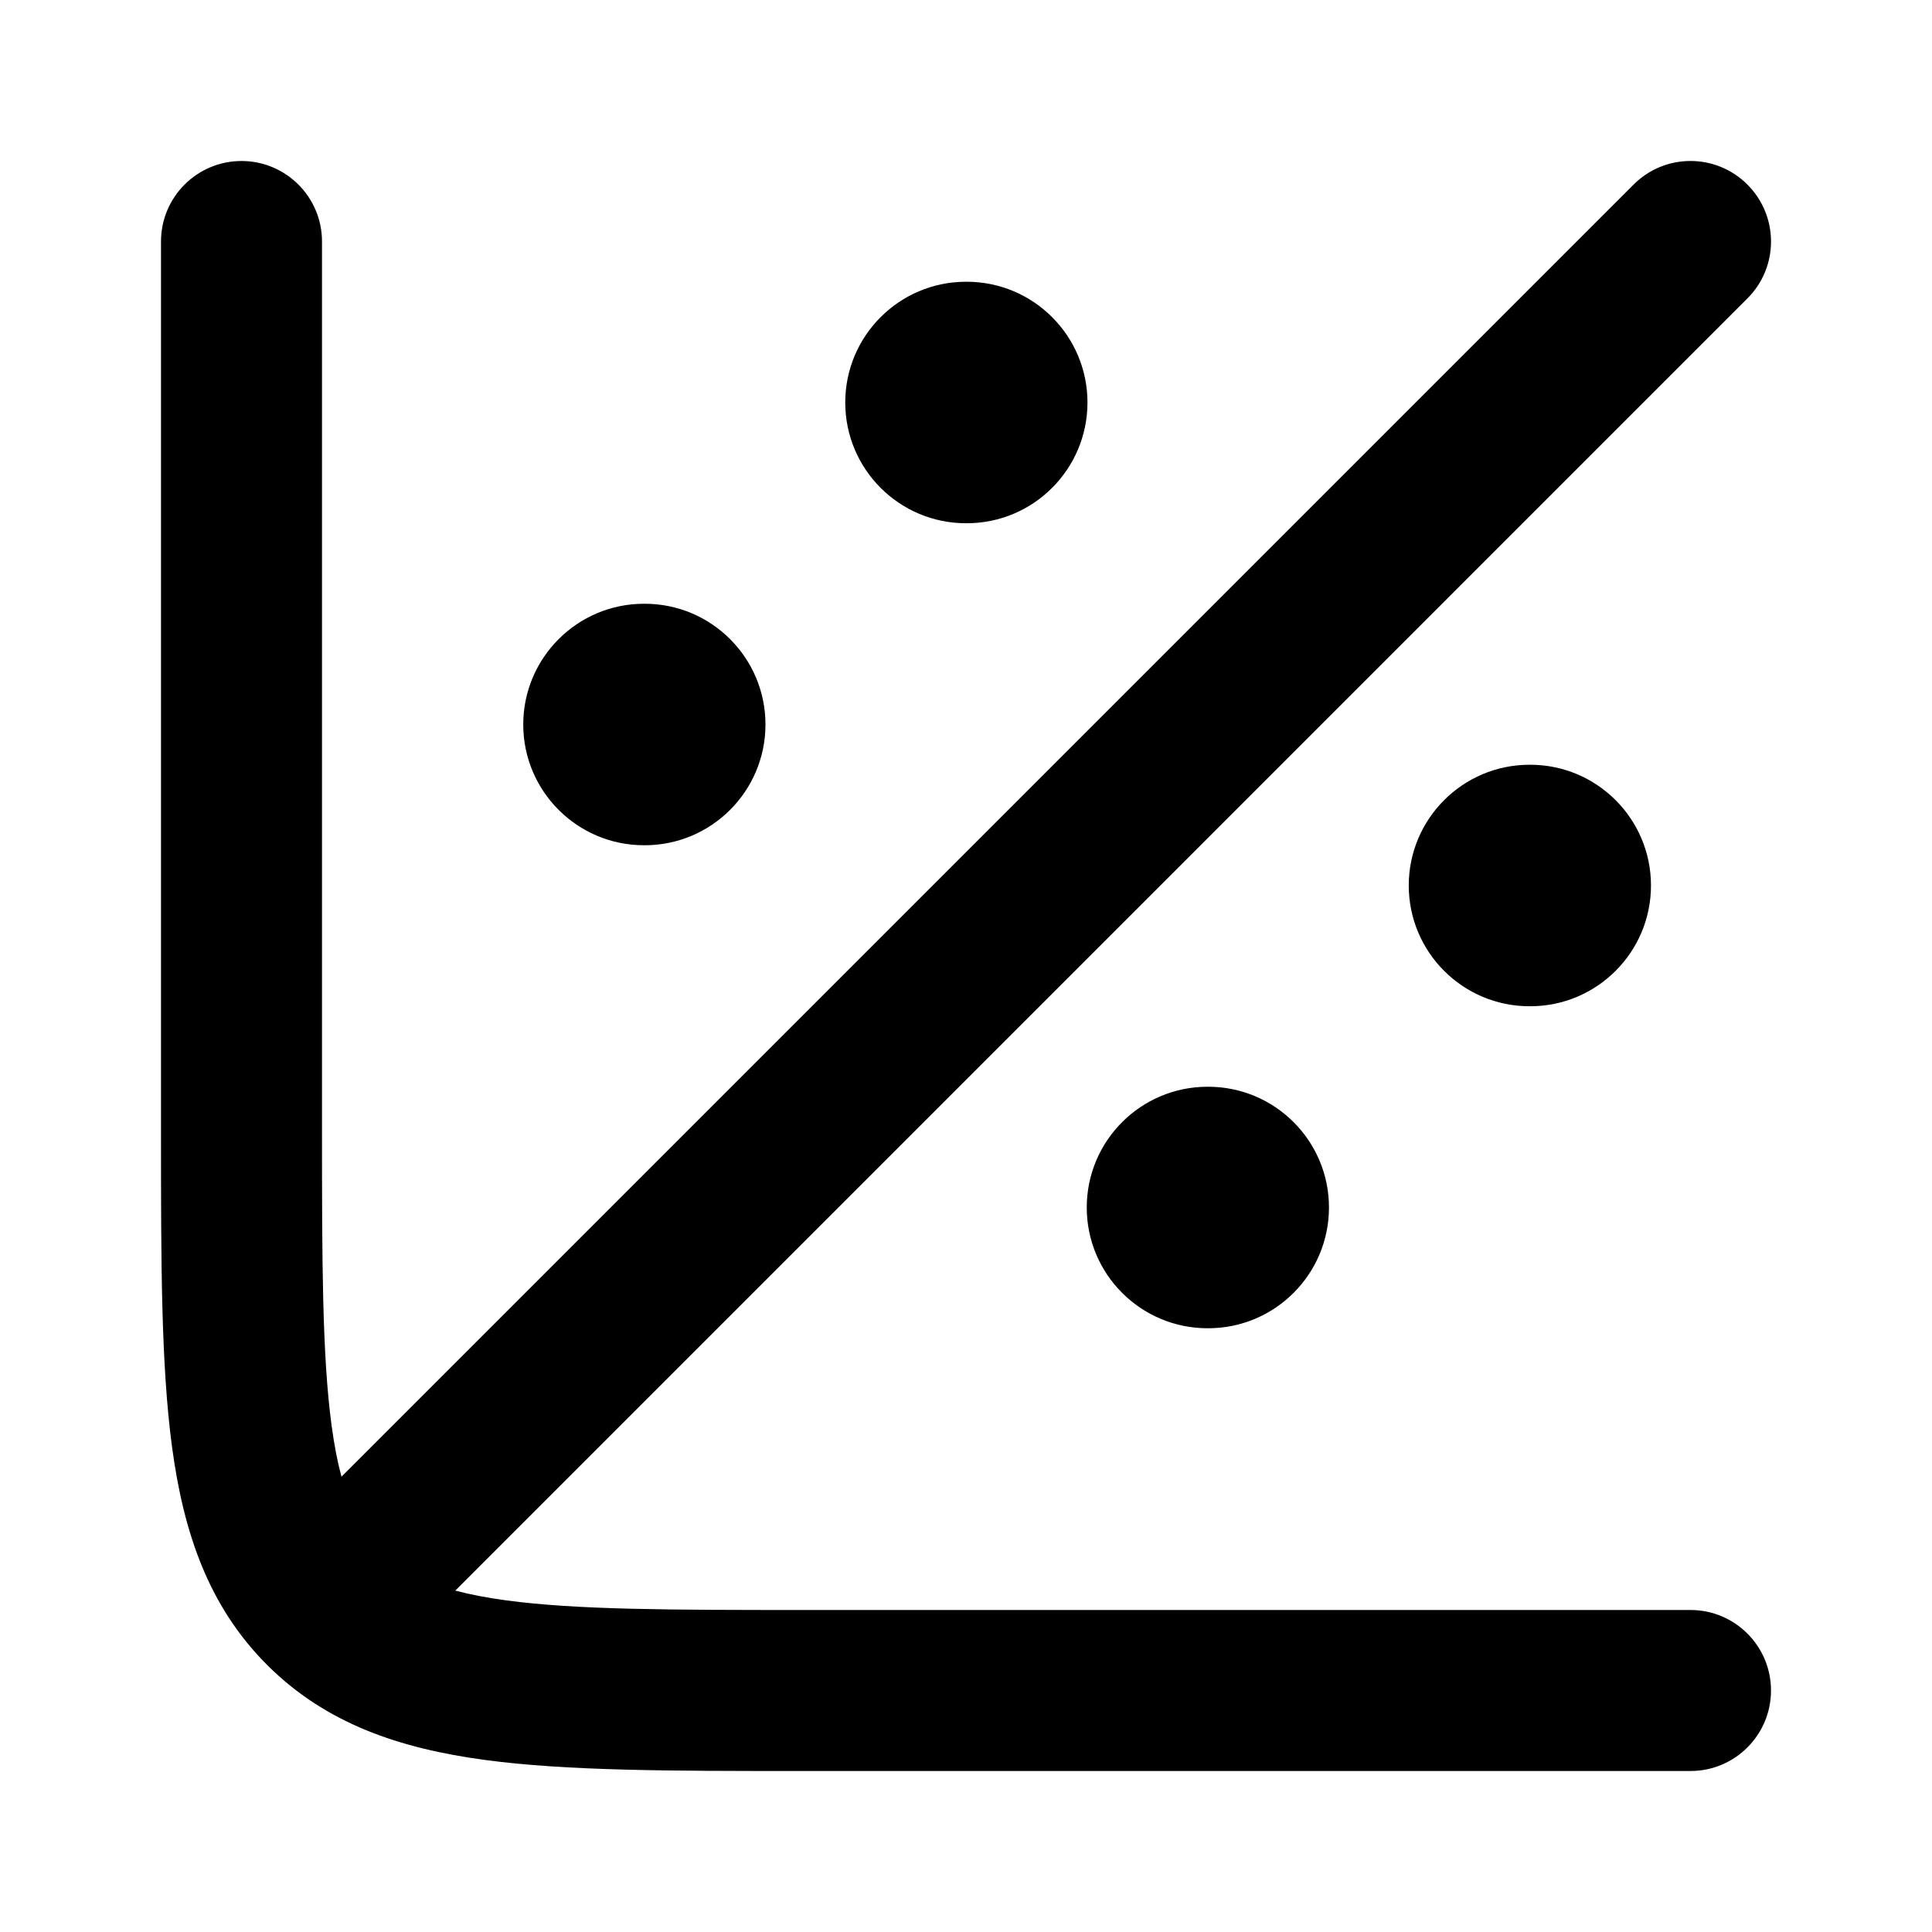 <svg width="24" height="24" viewBox="0 0 24 24" xmlns="http://www.w3.org/2000/svg">
    <path fill-rule="evenodd" clip-rule="evenodd" d="M17.5 11C17.5 10.172 18.172 9.5 19 9.5H19.009C19.837 9.5 20.509 10.172 20.509 11C20.509 11.828 19.837 12.5 19.009 12.5H19C18.172 12.5 17.5 11.828 17.5 11Z"/>
    <path fill-rule="evenodd" clip-rule="evenodd" d="M13.5 15C13.5 14.172 14.172 13.5 15 13.5H15.009C15.837 13.5 16.509 14.172 16.509 15C16.509 15.828 15.837 16.5 15.009 16.5H15C14.172 16.5 13.5 15.828 13.5 15Z"/>
    <path fill-rule="evenodd" clip-rule="evenodd" d="M10.5 5C10.5 4.172 11.172 3.5 12 3.5H12.009C12.837 3.5 13.509 4.172 13.509 5C13.509 5.828 12.837 6.5 12.009 6.5H12C11.172 6.5 10.5 5.828 10.5 5Z"/>
    <path fill-rule="evenodd" clip-rule="evenodd" d="M6.5 9C6.5 8.172 7.172 7.5 8 7.5H8.009C8.837 7.5 9.509 8.172 9.509 9C9.509 9.828 8.837 10.5 8.009 10.5H8C7.172 10.5 6.5 9.828 6.5 9Z"/>
    <path fill-rule="evenodd" clip-rule="evenodd" d="M3 2C3.552 2 4 2.448 4 3V14C4 15.678 4.002 16.836 4.119 17.707C4.152 17.953 4.193 18.163 4.242 18.344L20.293 2.293C20.683 1.902 21.317 1.902 21.707 2.293C22.098 2.684 22.098 3.317 21.707 3.707L5.656 19.759C5.837 19.807 6.047 19.848 6.293 19.881C7.164 19.998 8.322 20 10 20H21C21.552 20 22 20.448 22 21C22 21.552 21.552 22 21 22H9.928C8.339 22 7.046 22 6.026 21.863C4.962 21.72 4.047 21.411 3.318 20.682C2.589 19.953 2.28 19.038 2.137 17.974C2 16.954 2 15.661 2 14.072L2 3C2 2.448 2.448 2 3 2Z"/>
</svg>
